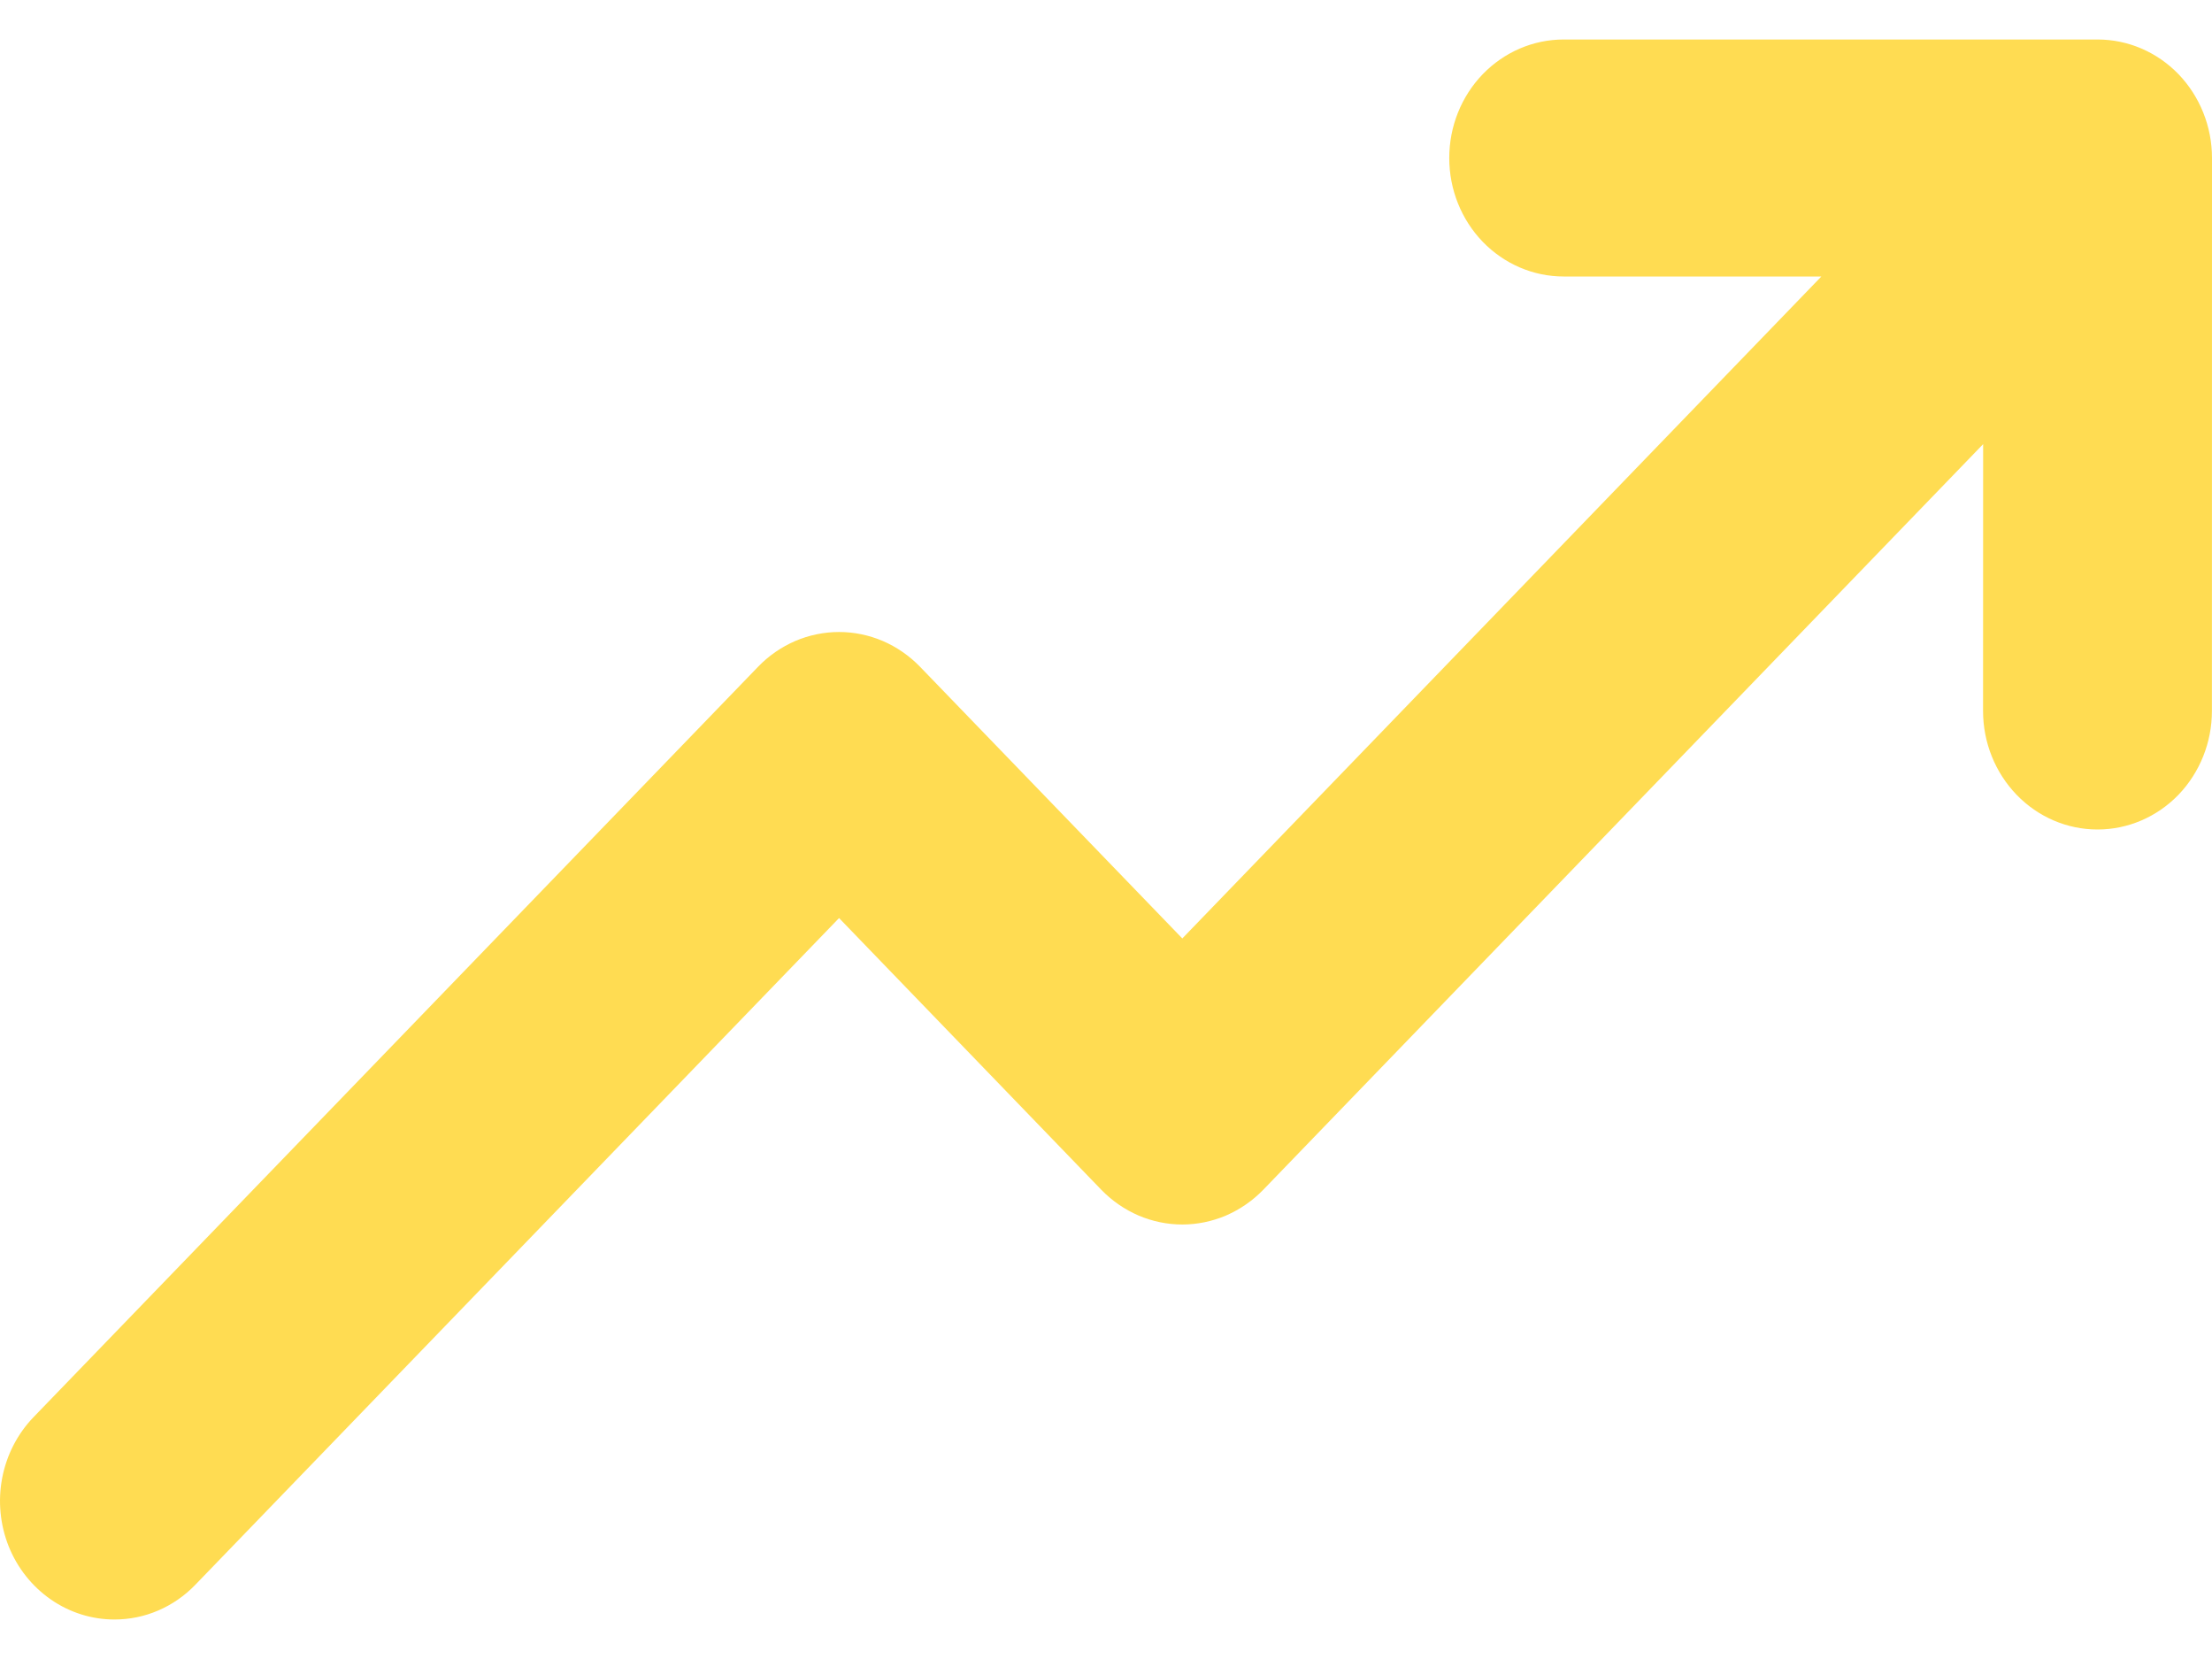 <svg width="28" height="21" viewBox="0 0 28 21" fill="none" xmlns="http://www.w3.org/2000/svg">
<path d="M1.448 20.5C1.639 20.5 1.827 20.462 2.003 20.386C2.178 20.311 2.338 20.2 2.472 20.061L10.621 11.621L13.941 15.061C14.076 15.2 14.236 15.31 14.411 15.386C14.587 15.461 14.775 15.5 14.966 15.5C15.156 15.5 15.344 15.461 15.52 15.386C15.695 15.31 15.855 15.2 15.99 15.061L25.103 5.622L25.102 9C25.102 9.398 25.255 9.779 25.527 10.061C25.798 10.342 26.166 10.5 26.551 10.5C26.935 10.5 27.303 10.342 27.575 10.061C27.846 9.779 27.999 9.398 27.999 9L28 2C28 1.602 27.847 1.221 27.576 0.939C27.304 0.658 26.936 0.5 26.552 0.5H19.793C19.409 0.5 19.041 0.658 18.769 0.939C18.497 1.221 18.345 1.602 18.345 2C18.345 2.398 18.497 2.779 18.769 3.061C19.041 3.342 19.409 3.5 19.793 3.5H23.055L14.966 11.879L11.645 8.439C11.51 8.3 11.351 8.19 11.175 8.114C10.999 8.039 10.811 8 10.621 8C10.431 8 10.242 8.039 10.066 8.114C9.891 8.19 9.731 8.3 9.597 8.439L0.424 17.939C0.222 18.149 0.084 18.416 0.028 18.707C-0.028 18.998 0.001 19.3 0.11 19.574C0.22 19.848 0.406 20.082 0.644 20.247C0.882 20.412 1.162 20.5 1.448 20.5Z" fill="#FFDC52"/>
</svg>
